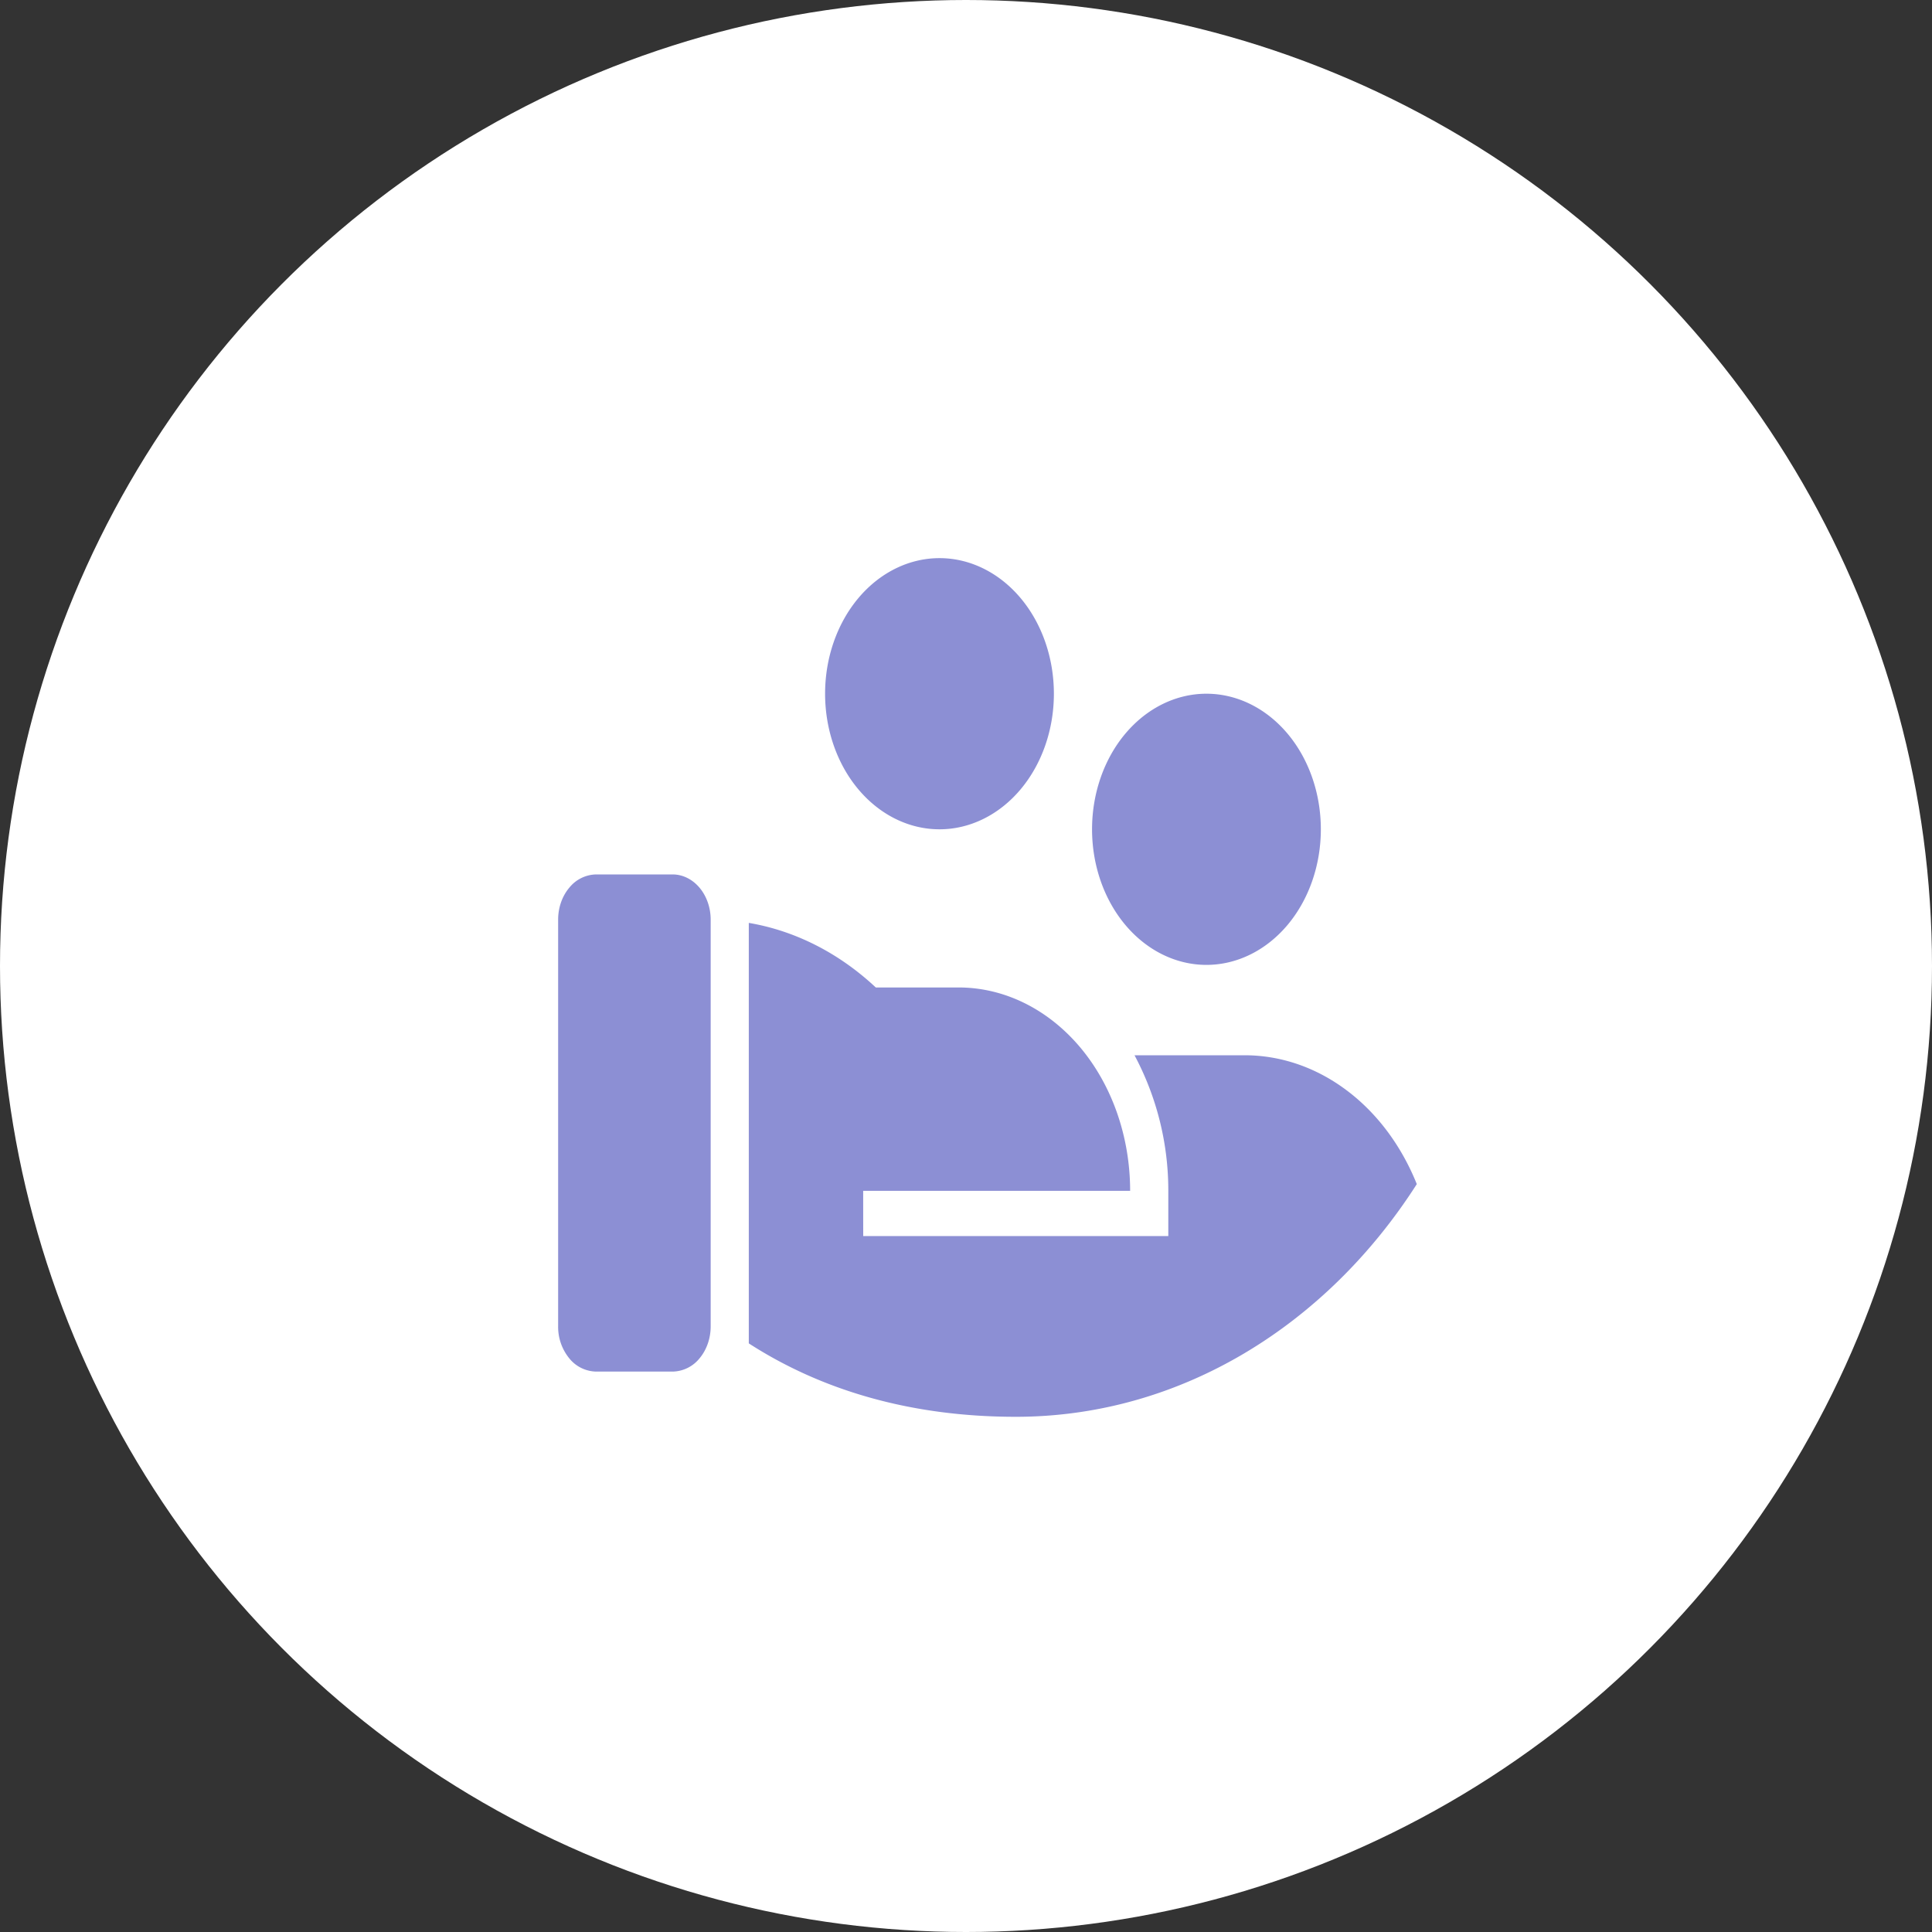 <svg width="45" height="45" fill="none" xmlns="http://www.w3.org/2000/svg"><rect width="100%" height="100%" fill="#333333" stroke="none"/><circle cx="22.5" cy="22.5" r="22.5" fill="#fff"/><path d="M20.4 23h1.927c1.06 0 2.076.5 2.826 1.387.75.889 1.17 2.094 1.17 3.35h-6.218l.001 1.053h7.106v-1.053a6.684 6.684 0 00-.787-3.158h2.564c.84 0 1.662.281 2.372.813.71.53 1.278 1.29 1.639 2.188-2.1 3.285-5.502 5.42-9.34 5.42-2.453 0-4.531-.621-6.219-1.71v-9.794c1.081.183 2.101.702 2.958 1.504zm-3.847 7.895c0 .279-.094.547-.26.744a.824.824 0 01-.628.308h-1.777a.824.824 0 01-.628-.308 1.159 1.159 0 01-.26-.744V21.42c0-.28.094-.547.26-.744a.824.824 0 01.628-.309h1.777c.235 0 .461.111.628.309.166.197.26.465.26.744v9.474zM28.1 16.158c.707 0 1.385.333 1.885.925.5.592.78 1.395.78 2.233 0 .837-.28 1.64-.78 2.233-.5.592-1.178.925-1.885.925-.706 0-1.384-.333-1.884-.925-.5-.593-.78-1.396-.78-2.233 0-.838.28-1.641.78-2.233.5-.592 1.178-.925 1.884-.925zM21.883 13c.706 0 1.384.333 1.884.925.5.592.78 1.395.78 2.233 0 .837-.28 1.64-.78 2.233-.5.592-1.178.925-1.884.925-.707 0-1.385-.333-1.885-.925-.5-.592-.78-1.396-.78-2.233 0-.838.28-1.64.78-2.233.5-.592 1.178-.925 1.885-.925z" fill="#8C8FD4"/></svg>